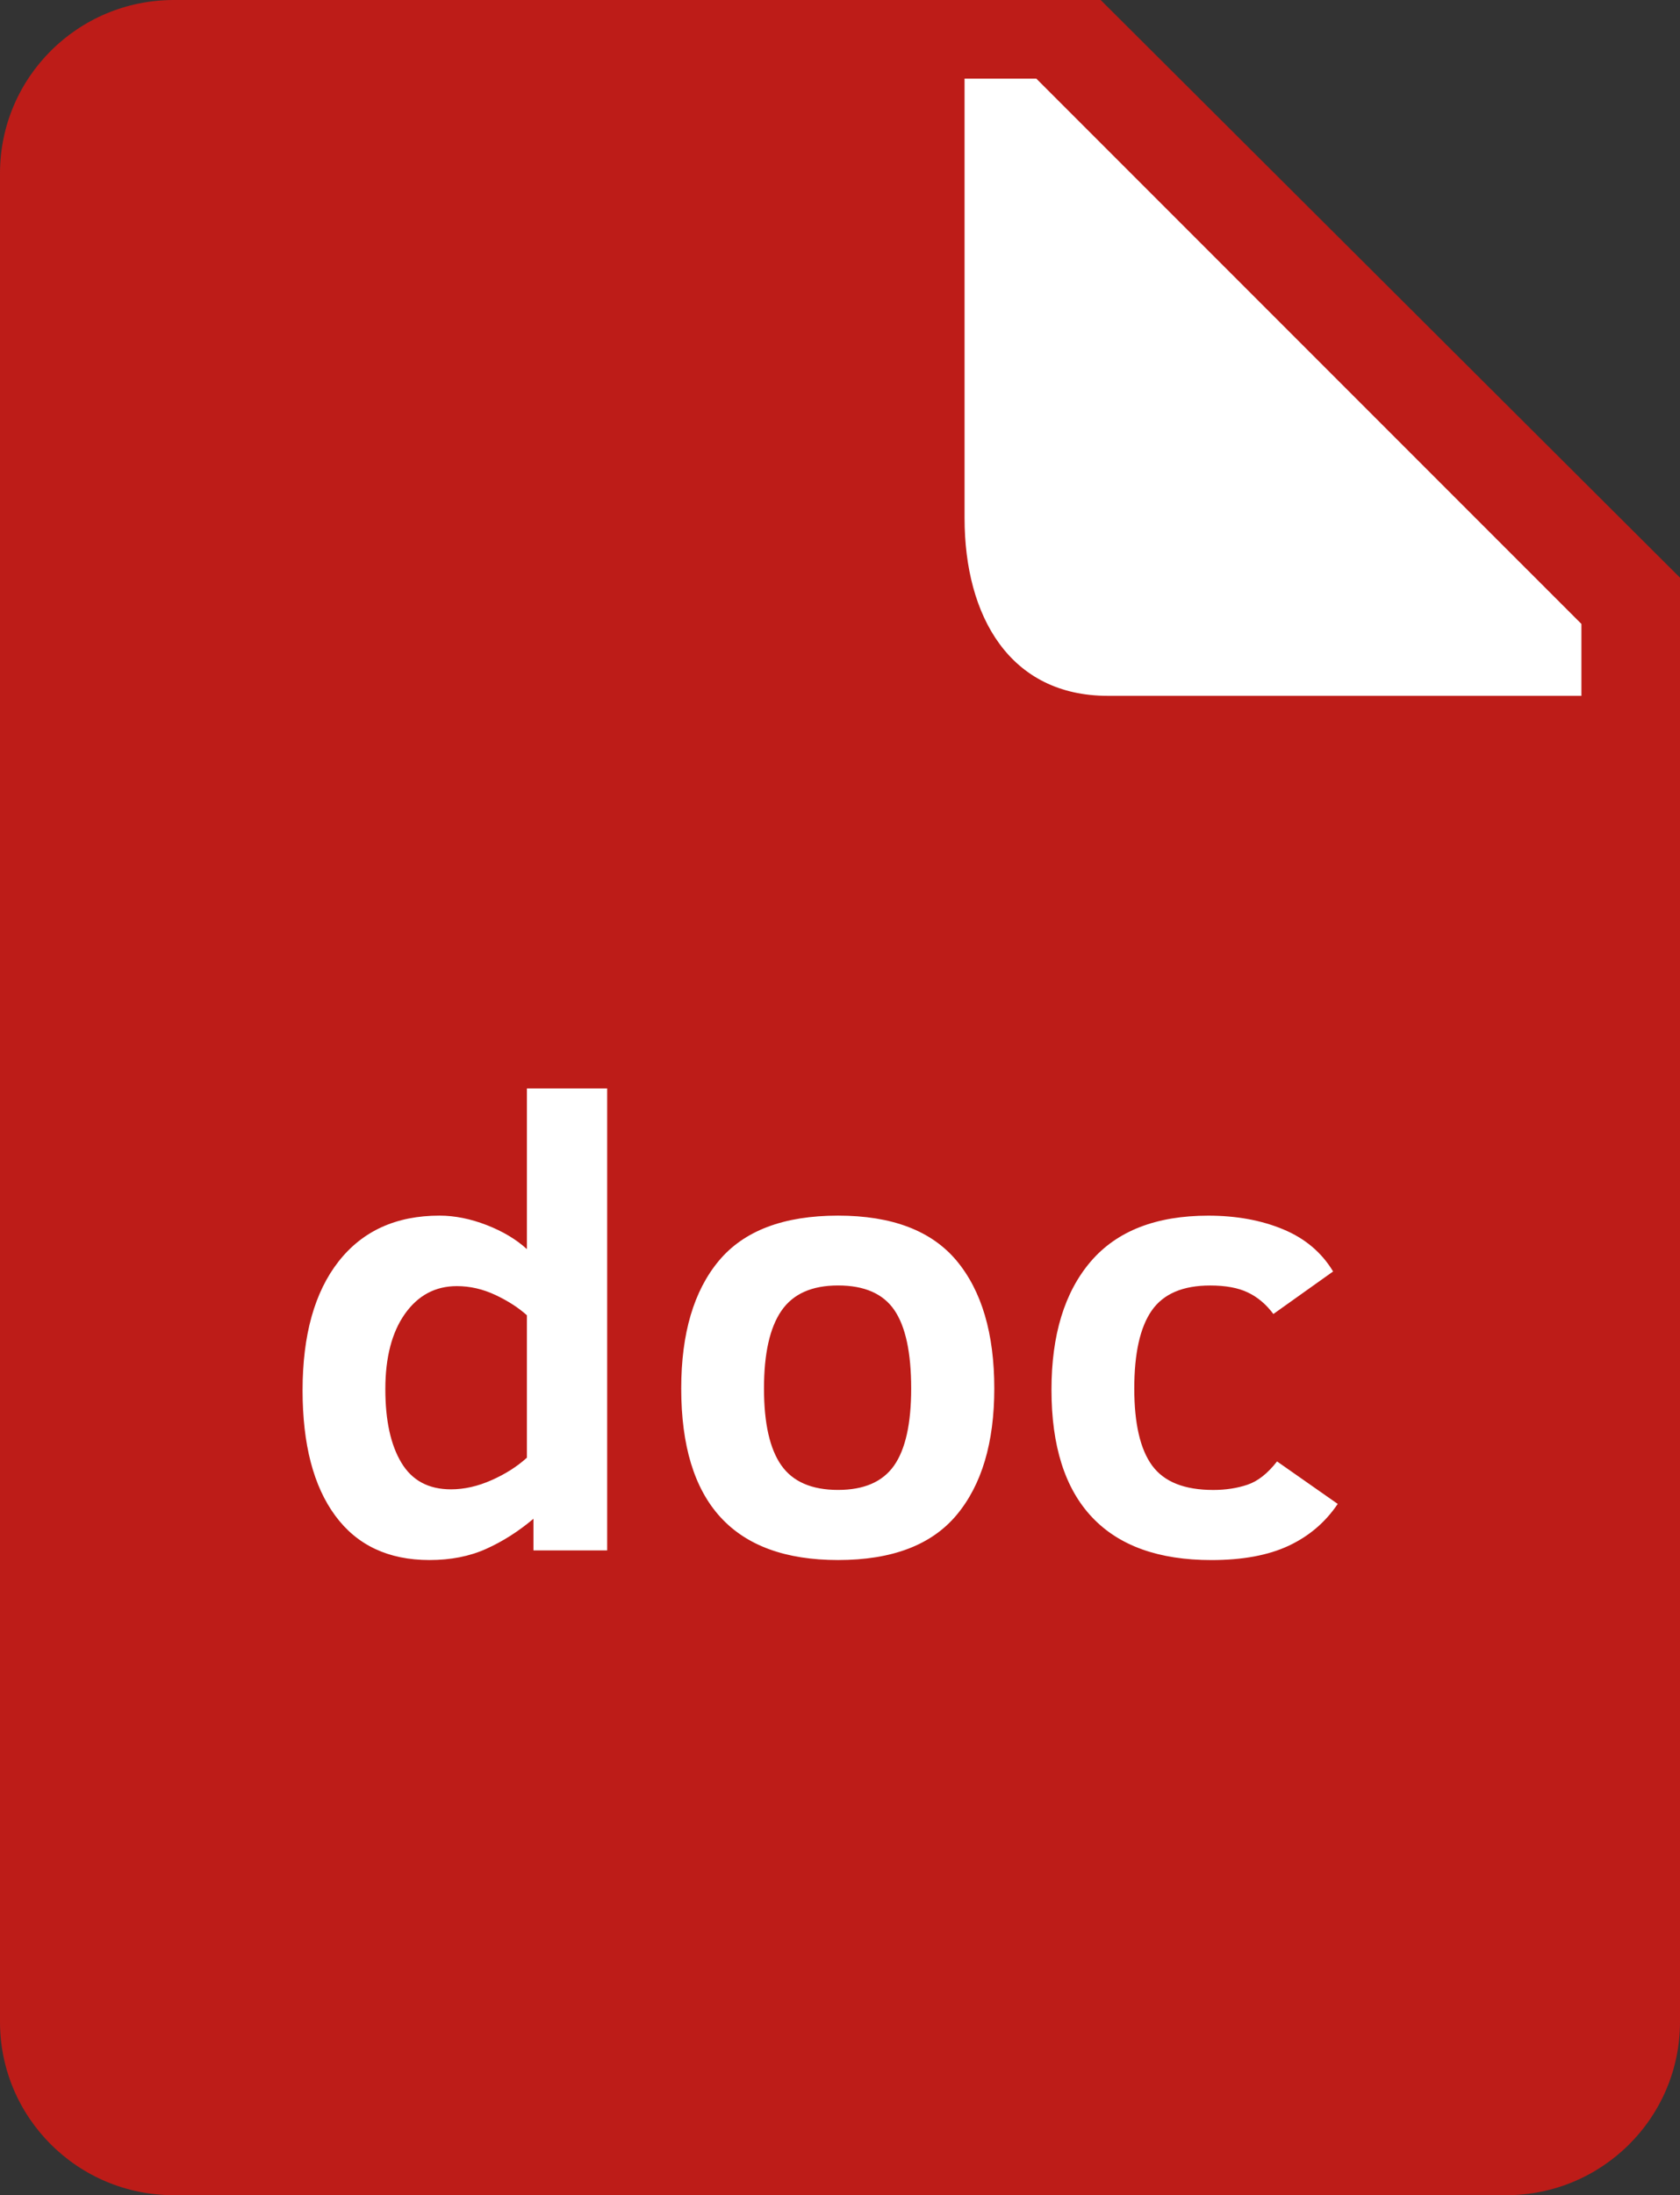 <?xml version="1.0" encoding="utf-8"?>
<!-- Generator: Adobe Illustrator 16.0.1, SVG Export Plug-In . SVG Version: 6.00 Build 0)  -->
<!DOCTYPE svg PUBLIC "-//W3C//DTD SVG 1.1//EN" "http://www.w3.org/Graphics/SVG/1.1/DTD/svg11.dtd">
<svg version="1.1" id="Слой_1" xmlns="http://www.w3.org/2000/svg" xmlns:xlink="http://www.w3.org/1999/xlink" x="0px" y="0px"
	 width="49px" height="64px" viewBox="0 0 49 64" enable-background="new 0 0 49 64" xml:space="preserve">
<rect x="0" y="0" width="49" height="64" fill="#333333" stroke="none"/>
<g>
	<defs>
		<rect id="SVGID_1_" width="49" height="64"/>
	</defs>
	<clipPath id="SVGID_2_">
		<use xlink:href="#SVGID_1_"  overflow="visible"/>
	</clipPath>
	<path clip-path="url(#SVGID_2_)" fill="#BD1C18" d="M49,16.842v42.105C49,61.738,46.73,64,43.931,64H5.069
		C2.269,64,0,61.738,0,58.947V5.053C0,2.262,2.269,0,5.069,0h27.034L49,16.842z"/>
	<path clip-path="url(#SVGID_2_)" fill="#FFFFFF" d="M36.395,37.681c-0.283-0.136-0.649-0.203-1.098-0.203
		c-0.798,0-1.367,0.244-1.706,0.732s-0.508,1.246-0.508,2.271c0,1.025,0.174,1.774,0.522,2.248c0.348,0.474,0.941,0.71,1.782,0.71
		c0.363,0,0.696-0.051,0.998-0.153c0.304-0.103,0.59-0.329,0.862-0.679l1.77,1.239c-0.362,0.537-0.841,0.944-1.434,1.221
		c-0.593,0.277-1.343,0.416-2.25,0.416c-1.537,0-2.699-0.417-3.485-1.253c-0.787-0.835-1.18-2.073-1.18-3.713
		c0-1.598,0.381-2.843,1.143-3.736c0.764-0.892,1.906-1.339,3.432-1.339c0.816,0,1.544,0.133,2.182,0.398
		c0.64,0.266,1.124,0.676,1.457,1.229l-1.742,1.24C36.928,38.025,36.68,37.816,36.395,37.681 M24.443,45.482
		c-3.049,0-4.574-1.667-4.574-5.002c0-1.604,0.366-2.845,1.098-3.723c0.732-0.877,1.891-1.316,3.477-1.316
		c1.572,0,2.726,0.439,3.458,1.316c0.731,0.878,1.098,2.119,1.098,3.723c0,1.58-0.366,2.81-1.098,3.687
		C27.169,45.045,26.016,45.482,24.443,45.482 M26.086,38.196c-0.327-0.479-0.874-0.719-1.643-0.719
		c-0.762,0-1.313,0.245-1.651,0.737c-0.339,0.491-0.509,1.247-0.509,2.266c0,1.014,0.168,1.759,0.504,2.239
		c0.336,0.479,0.888,0.719,1.656,0.719c0.756,0,1.301-0.236,1.634-0.71c0.332-0.474,0.499-1.223,0.499-2.248
		C26.576,39.438,26.413,38.676,26.086,38.196 M15.559,44.279c-0.436,0.368-0.896,0.661-1.38,0.878
		c-0.484,0.218-1.035,0.325-1.652,0.325c-1.198,0-2.114-0.431-2.749-1.293c-0.636-0.862-0.953-2.081-0.953-3.654
		c0-1.61,0.349-2.861,1.048-3.755c0.699-0.892,1.68-1.339,2.945-1.339c0.447,0,0.907,0.093,1.379,0.276
		c0.472,0.184,0.862,0.418,1.171,0.701v-4.686h2.341v13.47h-2.15V44.279z M15.368,38.346c-0.248-0.223-0.555-0.421-0.921-0.593
		c-0.366-0.171-0.74-0.257-1.121-0.257c-0.629,0-1.134,0.27-1.516,0.809c-0.381,0.54-0.571,1.271-0.571,2.194
		c0,0.911,0.155,1.625,0.467,2.144c0.312,0.52,0.794,0.778,1.448,0.778c0.387,0,0.781-0.089,1.184-0.268
		c0.402-0.178,0.745-0.396,1.03-0.655V38.346z"/>
	<path clip-path="url(#SVGID_2_)" fill="#FFFFFF" d="M46.125,18.191v2.096H32.312c-2.859,0-4.179-2.32-4.179-5.181V2.292h2.092
		L46.125,18.191z"/>
</g>
</svg>
